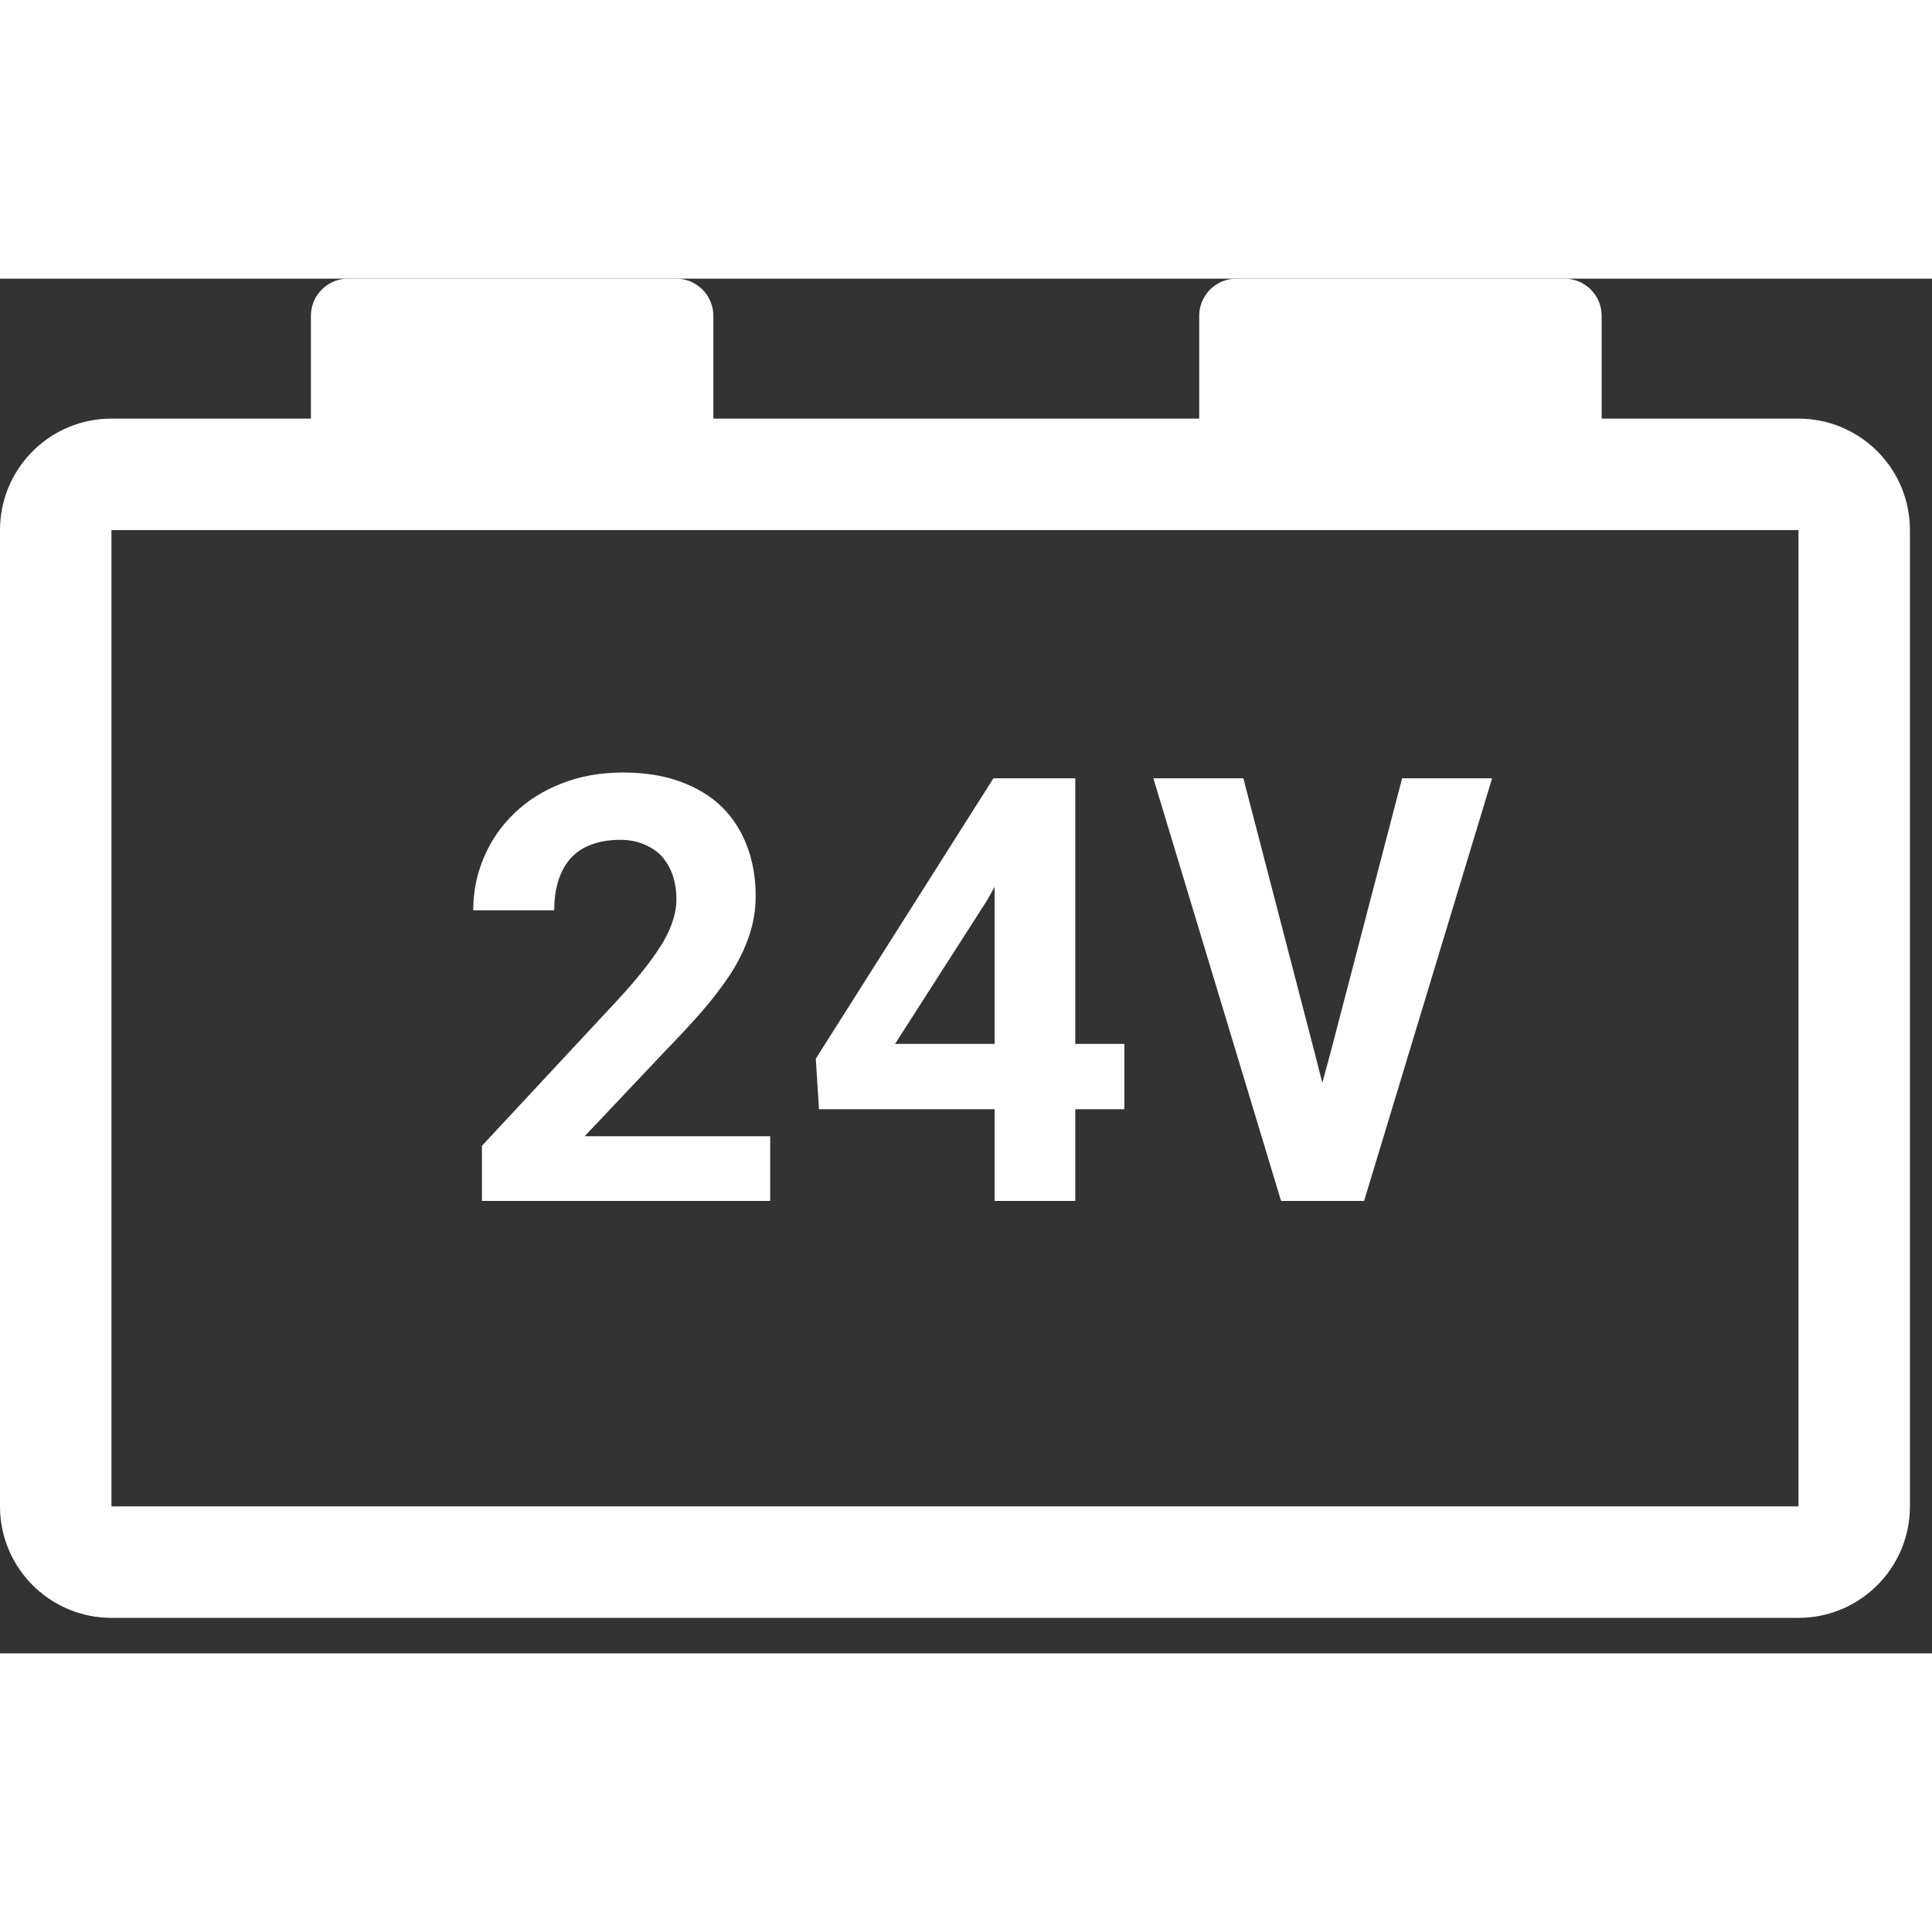 <svg   width="50" height="50"  viewBox="0 0 52 37" fill="none" xmlns="http://www.w3.org/2000/svg">
<rect x="0" y="0" width="52" height="37" fill="#333333" stroke="none"/>
<path d="M18.302 0.005C18.368 0.012 18.433 0.025 18.495 0.044C18.498 0.045 18.501 0.046 18.504 0.047C18.56 0.065 18.614 0.088 18.665 0.115C18.678 0.122 18.691 0.129 18.703 0.137C18.718 0.145 18.732 0.154 18.746 0.163C18.758 0.171 18.769 0.179 18.78 0.188C18.794 0.198 18.809 0.208 18.822 0.219C18.832 0.226 18.841 0.233 18.851 0.241C18.865 0.254 18.88 0.267 18.894 0.28C18.904 0.29 18.913 0.3 18.923 0.311C18.933 0.322 18.944 0.333 18.954 0.345C18.964 0.356 18.974 0.368 18.983 0.38C18.994 0.394 19.005 0.408 19.016 0.423C19.022 0.432 19.029 0.442 19.035 0.451C19.047 0.468 19.057 0.486 19.067 0.504C19.073 0.515 19.079 0.525 19.085 0.536C19.094 0.553 19.102 0.57 19.11 0.588C19.115 0.597 19.119 0.607 19.123 0.616C19.131 0.635 19.138 0.655 19.145 0.675C19.159 0.718 19.172 0.762 19.181 0.808C19.193 0.87 19.2 0.934 19.2 1V3.767H32.277V1C32.277 0.951 32.281 0.903 32.288 0.856C32.295 0.808 32.305 0.761 32.318 0.716C32.332 0.669 32.35 0.624 32.37 0.58C32.378 0.563 32.386 0.546 32.395 0.529C32.399 0.521 32.405 0.513 32.41 0.504C32.42 0.486 32.431 0.468 32.442 0.451C32.449 0.442 32.455 0.432 32.462 0.423C32.492 0.38 32.524 0.34 32.56 0.303C32.568 0.295 32.576 0.288 32.584 0.28C32.6 0.265 32.615 0.25 32.632 0.236C32.639 0.23 32.647 0.225 32.654 0.219C32.669 0.207 32.683 0.195 32.698 0.185C32.709 0.177 32.72 0.17 32.73 0.163C32.748 0.151 32.767 0.14 32.785 0.13C32.792 0.126 32.799 0.122 32.806 0.118C32.858 0.09 32.914 0.065 32.972 0.047C32.975 0.046 32.977 0.045 32.98 0.044C33.043 0.025 33.108 0.012 33.175 0.005L33.277 0H42.109L42.211 0.005C42.278 0.012 42.342 0.025 42.404 0.044C42.407 0.045 42.41 0.046 42.413 0.047C42.469 0.065 42.523 0.088 42.574 0.115C42.587 0.122 42.6 0.129 42.612 0.137C42.627 0.145 42.641 0.154 42.655 0.163C42.667 0.171 42.678 0.179 42.69 0.188C42.704 0.198 42.718 0.208 42.731 0.219C42.741 0.226 42.751 0.233 42.76 0.241C42.775 0.254 42.789 0.267 42.803 0.28C42.813 0.29 42.822 0.3 42.832 0.311C42.843 0.322 42.853 0.333 42.863 0.345C42.873 0.356 42.883 0.368 42.893 0.38C42.904 0.394 42.914 0.408 42.925 0.423C42.931 0.432 42.938 0.442 42.944 0.451C42.956 0.468 42.966 0.486 42.977 0.504C42.983 0.515 42.988 0.525 42.994 0.536C43.002 0.551 43.009 0.565 43.016 0.58C43.021 0.592 43.027 0.604 43.032 0.616C43.04 0.635 43.047 0.655 43.054 0.675C43.069 0.718 43.081 0.762 43.09 0.808C43.102 0.87 43.109 0.934 43.109 1V3.767H48.406L48.56 3.771C50.145 3.851 51.406 5.162 51.406 6.767V33.045L51.402 33.199C51.325 34.733 50.094 35.963 48.56 36.041L48.406 36.045H3L2.846 36.041C1.312 35.963 0.082 34.733 0.004 33.199L0 33.045V6.767C0 5.162 1.261 3.851 2.846 3.771L3 3.767H8.368V1C8.368 0.951 8.372 0.903 8.379 0.856C8.386 0.808 8.396 0.761 8.409 0.716C8.423 0.669 8.441 0.624 8.461 0.58C8.469 0.563 8.477 0.546 8.485 0.529C8.504 0.494 8.525 0.46 8.548 0.428C8.579 0.383 8.614 0.342 8.651 0.303C8.658 0.296 8.664 0.29 8.671 0.283C8.688 0.267 8.705 0.251 8.723 0.236C8.728 0.232 8.733 0.227 8.738 0.223C8.755 0.209 8.772 0.197 8.789 0.185C8.799 0.178 8.809 0.171 8.819 0.164C8.838 0.152 8.857 0.141 8.876 0.13C8.883 0.126 8.89 0.122 8.896 0.118C8.949 0.09 9.005 0.065 9.062 0.047C9.065 0.046 9.068 0.045 9.071 0.044C9.134 0.025 9.199 0.012 9.266 0.005L9.368 0H18.2L18.302 0.005ZM3 33.045H48.406V6.767H3V33.045ZM16.769 13.292C17.347 13.292 17.857 13.373 18.3 13.534C18.748 13.696 19.123 13.922 19.425 14.214C19.722 14.505 19.948 14.857 20.105 15.269C20.261 15.675 20.339 16.125 20.339 16.62C20.339 16.995 20.279 17.355 20.159 17.698C20.045 18.037 19.88 18.373 19.667 18.706C19.448 19.039 19.188 19.381 18.886 19.73C18.584 20.073 18.248 20.435 17.878 20.815L15.737 23.081H20.73V24.823H12.972V23.339L16.651 19.386C16.938 19.073 17.18 18.789 17.378 18.534C17.576 18.279 17.737 18.044 17.862 17.831C17.982 17.623 18.068 17.427 18.12 17.245C18.177 17.063 18.206 16.886 18.206 16.714C18.206 16.459 18.169 16.232 18.097 16.034C18.024 15.836 17.922 15.667 17.792 15.526C17.657 15.391 17.495 15.287 17.308 15.214C17.125 15.141 16.922 15.104 16.698 15.104C16.407 15.104 16.149 15.146 15.925 15.229C15.706 15.308 15.524 15.425 15.378 15.581C15.227 15.742 15.112 15.943 15.034 16.183C14.956 16.422 14.917 16.696 14.917 17.003H12.737C12.737 16.498 12.834 16.021 13.026 15.573C13.219 15.12 13.493 14.724 13.847 14.386C14.196 14.047 14.618 13.782 15.112 13.589C15.612 13.391 16.164 13.292 16.769 13.292ZM28.941 20.597H30.262V22.355H28.941V24.823H26.77V22.355H22.043L21.957 20.995L26.738 13.448H28.941V20.597ZM35.395 20.878L35.59 21.644L35.801 20.87L37.738 13.448H40.16L36.715 24.823H34.48L31.043 13.448H33.465L35.395 20.878ZM26.559 16.745L24.09 20.597H26.77V16.37L26.559 16.745Z" fill="white"/>
</svg>
